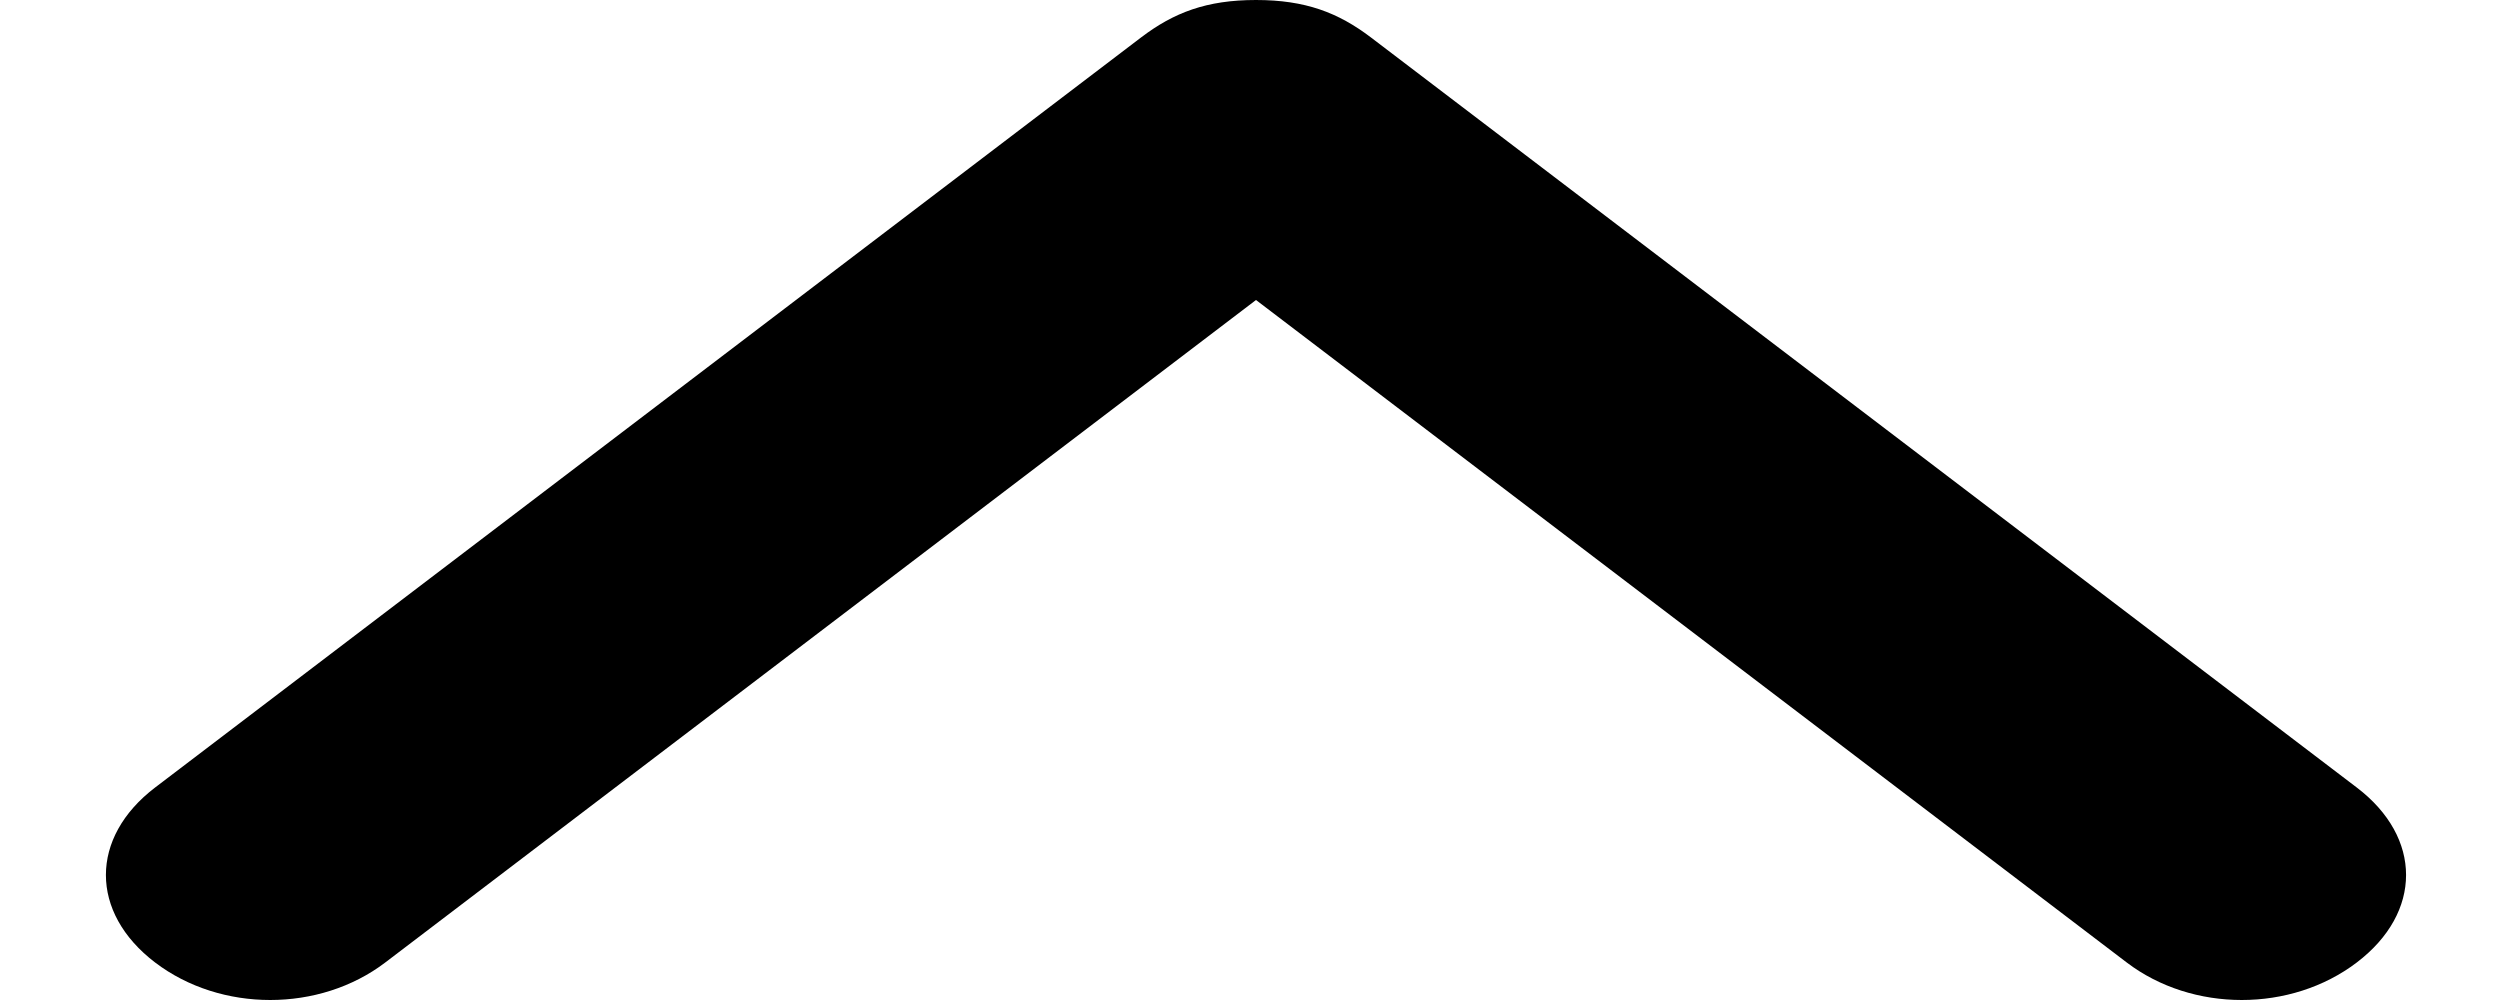 <svg width="20" height="8" viewBox="0 0 20 8" fill="none" xmlns="http://www.w3.org/2000/svg">
<path d="M1.241 6.3L9.128 0.3C9.391 0.1 9.653 -2.24319e-07 10.048 -2.54292e-07C10.442 -2.84266e-07 10.705 0.1 10.968 0.3L18.854 6.3C19.38 6.7 19.38 7.3 18.854 7.7C18.328 8.1 17.54 8.1 17.014 7.7L10.048 2.4L3.082 7.7C2.556 8.1 1.767 8.1 1.241 7.7C0.716 7.3 0.716 6.7 1.241 6.3Z" fill="currentColor"/>
</svg>
